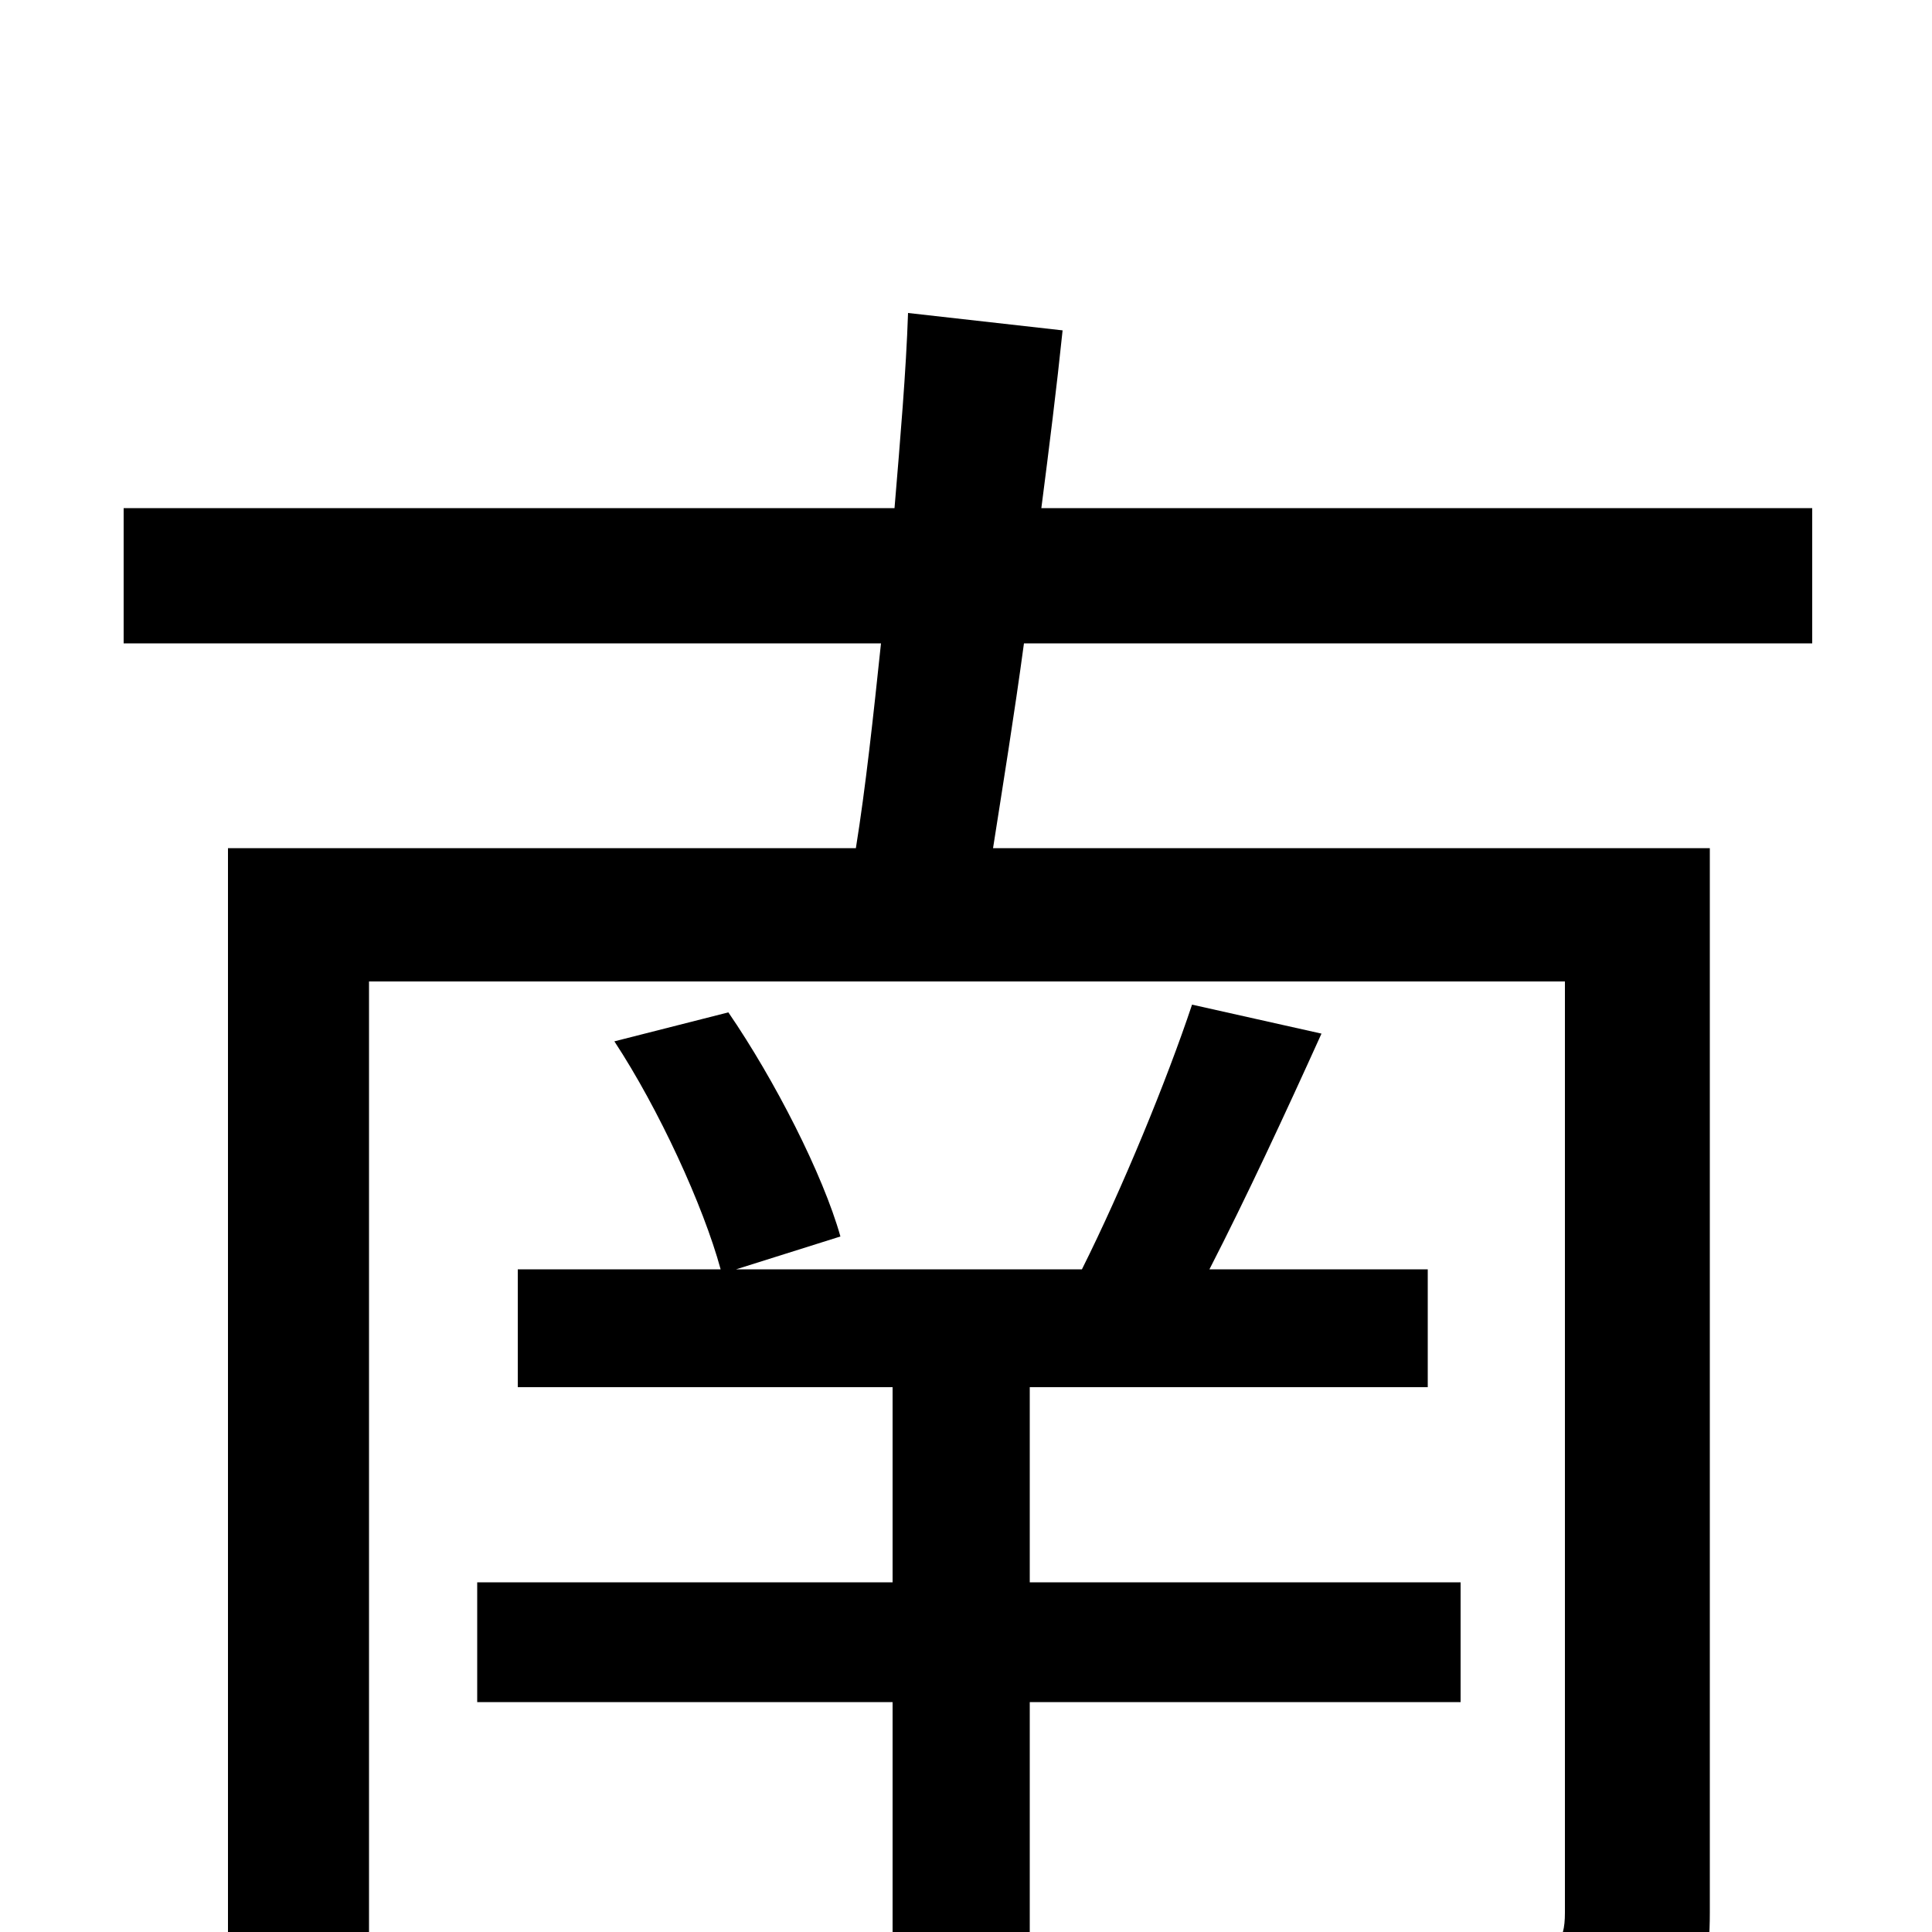 <svg xmlns="http://www.w3.org/2000/svg" viewBox="0 -1000 1000 1000">
	<path fill="#000000" d="M756 -119V-181H533V-282H739V-343H626C645 -380 665 -423 684 -465L617 -480C604 -441 581 -385 560 -343H381L435 -360C426 -392 401 -441 377 -476L318 -461C341 -426 364 -376 373 -343H268V-282H462V-181H247V-119H462V57H533V-119ZM938 -667V-737H539C543 -768 547 -800 550 -829L470 -838C469 -808 466 -773 463 -737H64V-667H456C452 -629 448 -592 443 -561H118V76H191V-492H810V-10C810 6 805 11 787 12C770 13 709 13 646 10C656 29 668 57 673 77C753 77 810 77 842 65C874 54 885 34 885 -10V-561H514C519 -593 525 -630 530 -667Z"/>
</svg>